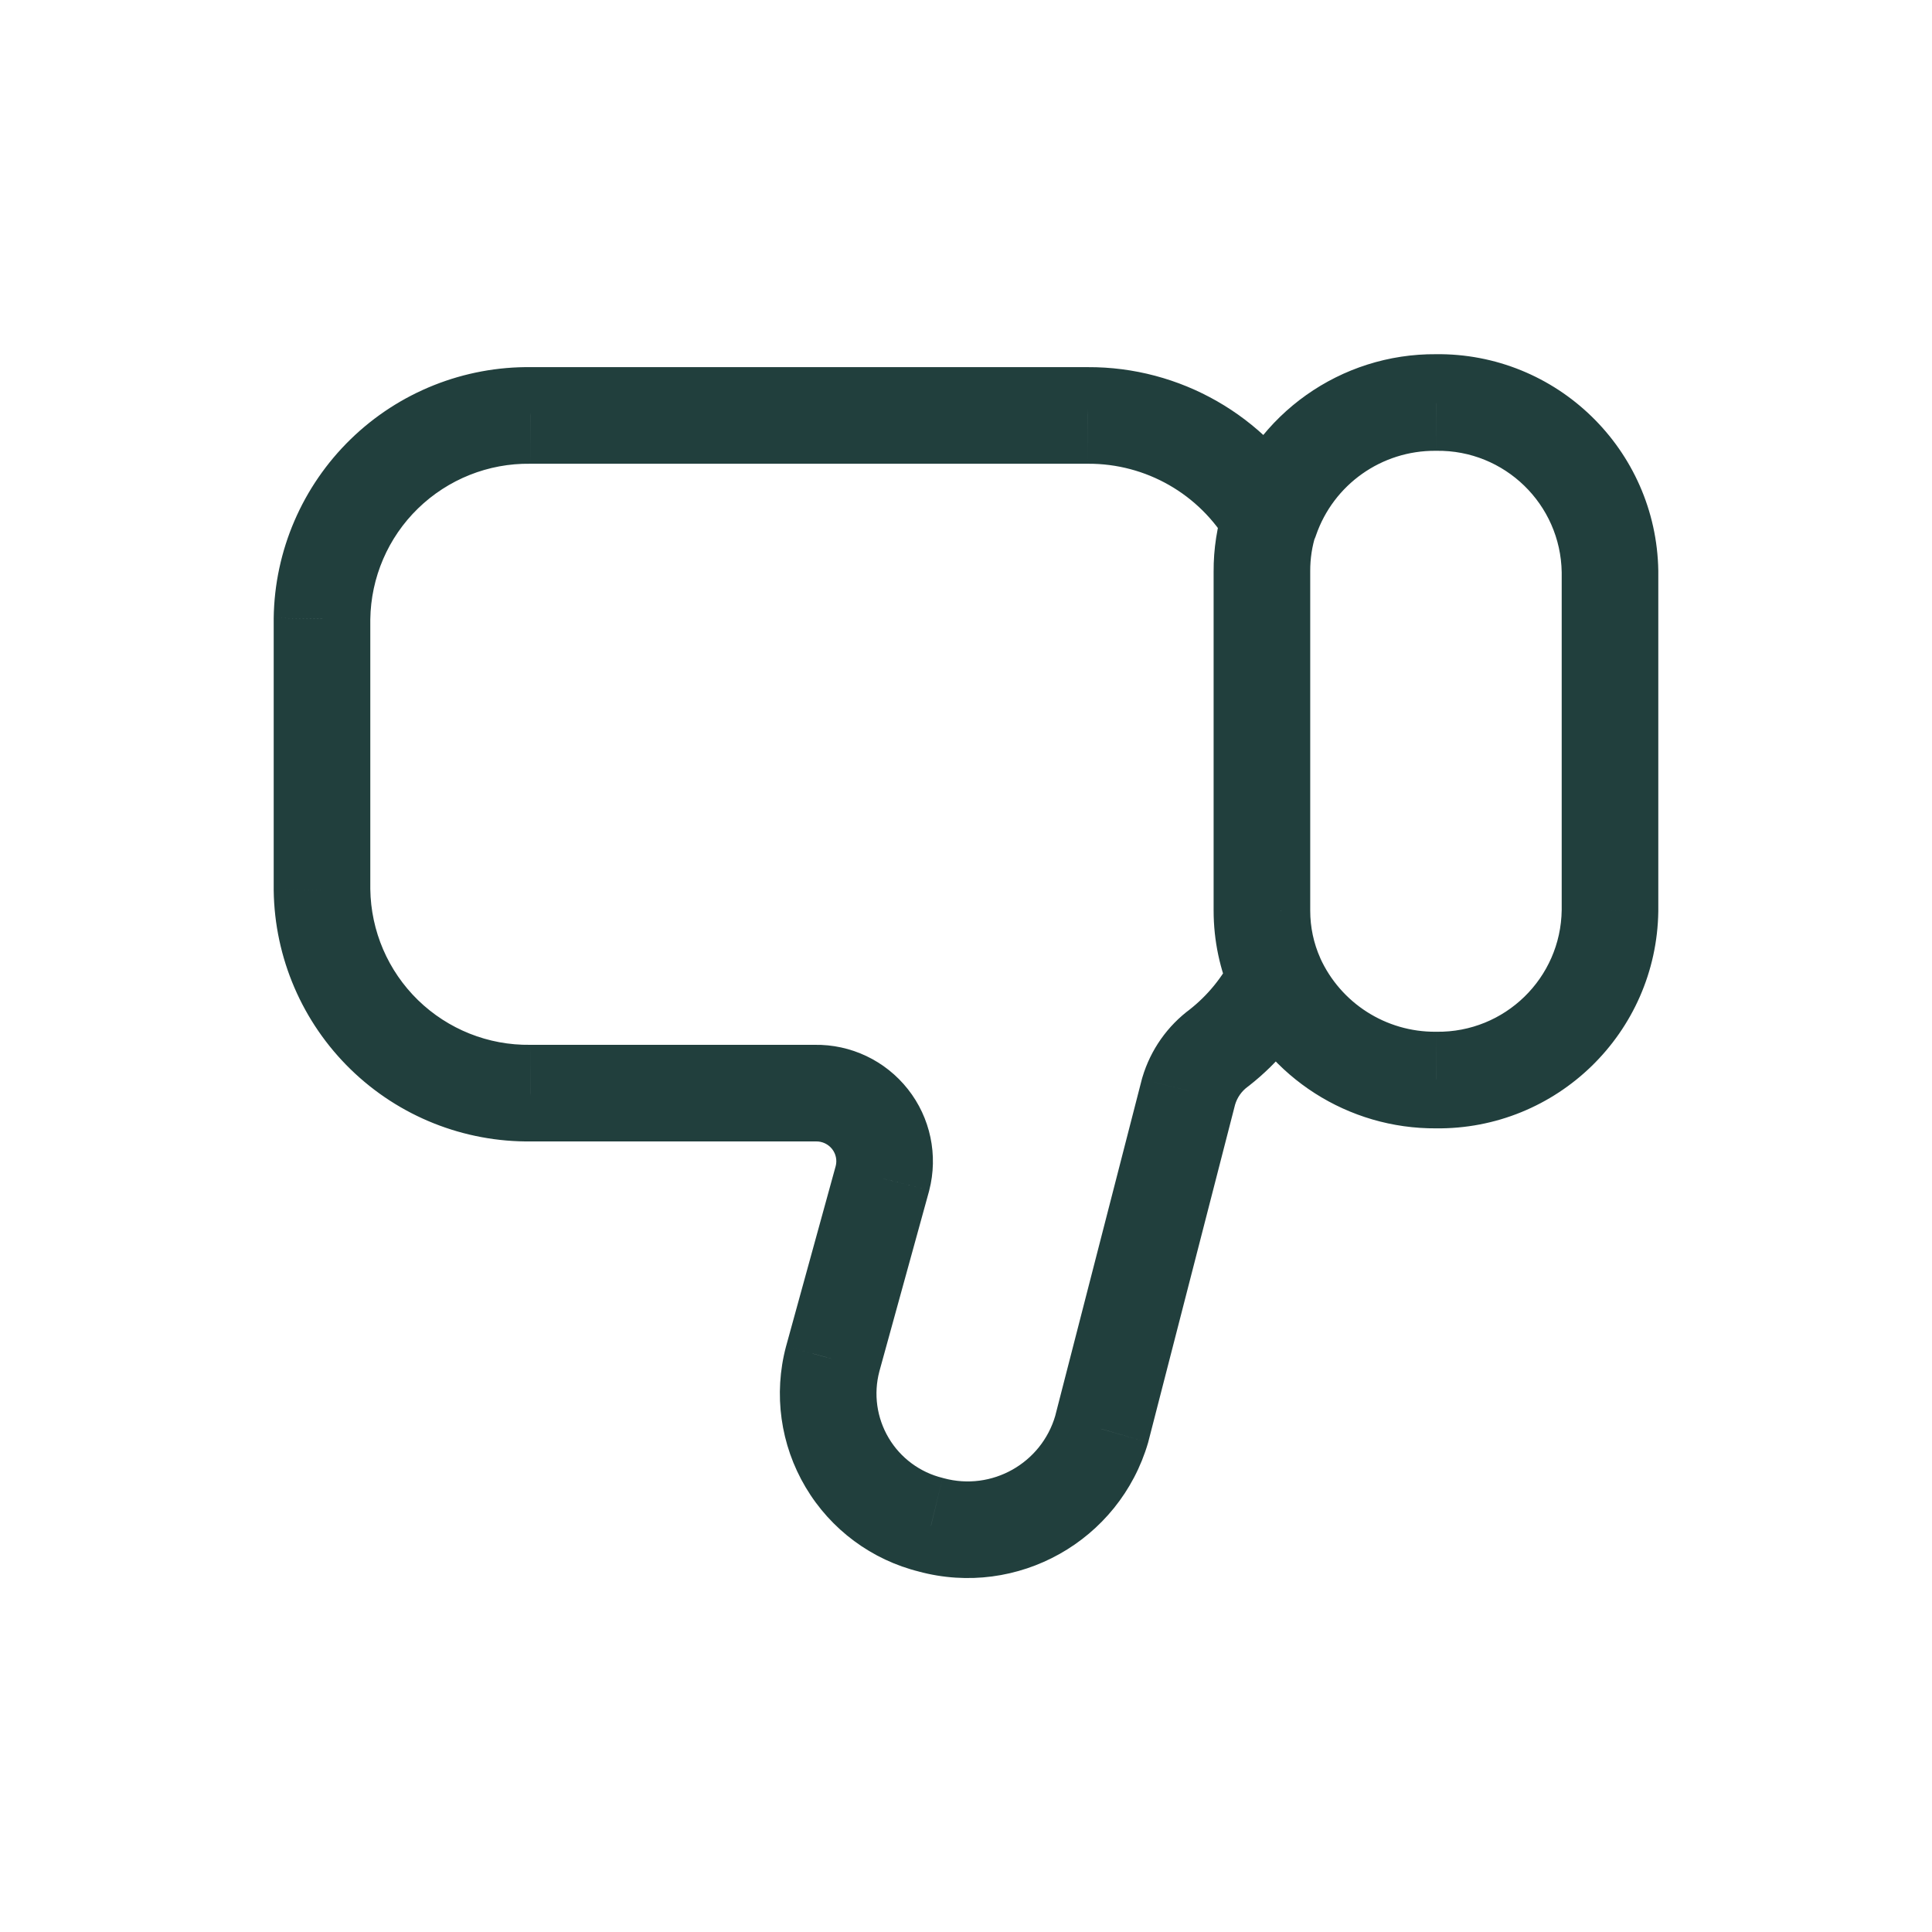<svg width="30" height="30" viewBox="0 0 30 30" fill="none" xmlns="http://www.w3.org/2000/svg">
<path d="M20.499 14.874C20.328 14.497 19.883 14.33 19.506 14.501C19.129 14.672 18.962 15.117 19.133 15.494L20.499 14.874ZM22.297 16.771L22.307 16.021C22.302 16.021 22.298 16.021 22.293 16.021L22.297 16.771ZM25 14.14L25.75 14.15V14.14H25ZM25 8.875H25.75L25.75 8.863L25 8.875ZM22.297 6.25L22.292 7C22.297 7 22.302 7 22.307 7L22.297 6.25ZM19.016 7.828C18.881 8.22 19.09 8.646 19.481 8.781C19.873 8.915 20.3 8.707 20.434 8.315L19.016 7.828ZM19.131 15.489C19.299 15.867 19.743 16.038 20.121 15.869C20.5 15.701 20.67 15.257 20.502 14.879L19.131 15.489ZM19.595 14.14L20.345 14.141V14.14H19.595ZM19.595 8.875H20.345L20.345 8.87L19.595 8.875ZM20.433 8.298C20.561 7.904 20.345 7.481 19.951 7.353C19.557 7.225 19.134 7.441 19.007 7.835L20.433 8.298ZM20.488 15.518C20.672 15.147 20.521 14.697 20.15 14.512C19.78 14.328 19.329 14.479 19.145 14.85L20.488 15.518ZM18.931 16.27L19.374 16.875C19.381 16.87 19.388 16.865 19.394 16.86L18.931 16.27ZM18.459 16.94L17.74 16.726C17.737 16.735 17.735 16.744 17.732 16.753L18.459 16.94ZM17.108 22.19L17.828 22.4C17.83 22.392 17.832 22.385 17.834 22.377L17.108 22.19ZM14.459 23.678L14.655 22.954C14.649 22.952 14.643 22.951 14.637 22.949L14.459 23.678ZM13.154 22.71L13.799 22.328V22.328L13.154 22.71ZM12.93 21.101L12.207 20.902L12.205 20.909L12.93 21.101ZM13.703 18.298L14.426 18.497L14.429 18.485L13.703 18.298ZM13.509 17.377L14.098 16.913V16.913L13.509 17.377ZM12.659 16.974V17.724L12.672 17.724L12.659 16.974ZM8.244 16.974V16.224L8.233 16.224L8.244 16.974ZM5.968 16.067L5.445 16.605V16.605L5.968 16.067ZM5 13.816H4.25L4.25 13.826L5 13.816ZM5 9.608L4.25 9.597V9.608H5ZM5.968 7.358L6.491 7.895V7.895L5.968 7.358ZM8.244 6.451L8.233 7.201H8.244V6.451ZM16.892 6.451V7.201L16.896 7.201L16.892 6.451ZM19.077 8.448C19.285 8.806 19.744 8.928 20.102 8.72C20.46 8.512 20.582 8.052 20.373 7.694L19.077 8.448ZM19.133 15.494C19.697 16.736 20.938 17.53 22.302 17.521L22.293 16.021C21.521 16.026 20.818 15.577 20.499 14.874L19.133 15.494ZM22.288 17.521C24.174 17.546 25.724 16.037 25.75 14.15L24.25 14.13C24.236 15.189 23.366 16.035 22.307 16.021L22.288 17.521ZM25.75 14.14V8.875H24.25V14.14H25.75ZM25.75 8.863C25.72 6.98 24.171 5.475 22.288 5.5L22.307 7C23.364 6.986 24.233 7.83 24.25 8.887L25.75 8.863ZM22.303 5.5C20.821 5.488 19.497 6.426 19.016 7.828L20.434 8.315C20.706 7.523 21.454 6.994 22.292 7L22.303 5.5ZM20.502 14.879C20.398 14.647 20.345 14.395 20.345 14.141L18.845 14.139C18.845 14.604 18.942 15.064 19.131 15.489L20.502 14.879ZM20.345 14.14V8.875H18.845V14.14H20.345ZM20.345 8.87C20.344 8.676 20.373 8.483 20.433 8.298L19.007 7.835C18.897 8.173 18.843 8.525 18.845 8.88L20.345 8.87ZM19.145 14.85C18.984 15.173 18.753 15.457 18.468 15.68L19.394 16.86C19.854 16.5 20.227 16.041 20.488 15.518L19.145 14.85ZM18.488 15.665C18.13 15.927 17.867 16.3 17.74 16.726L19.178 17.154C19.211 17.042 19.28 16.944 19.374 16.875L18.488 15.665ZM17.732 16.753L16.381 22.003L17.834 22.377L19.185 17.127L17.732 16.753ZM16.387 21.981C16.171 22.723 15.401 23.156 14.655 22.954L14.263 24.402C15.798 24.817 17.383 23.927 17.828 22.4L16.387 21.981ZM14.637 22.949C14.286 22.863 13.983 22.639 13.799 22.328L12.509 23.093C12.899 23.751 13.537 24.224 14.28 24.406L14.637 22.949ZM13.799 22.328C13.614 22.016 13.562 21.644 13.655 21.294L12.205 20.909C12.009 21.648 12.118 22.435 12.509 23.093L13.799 22.328ZM13.653 21.301L14.426 18.497L12.979 18.098L12.207 20.902L13.653 21.301ZM14.429 18.485C14.57 17.938 14.448 17.356 14.098 16.913L12.92 17.841C12.98 17.917 13.001 18.016 12.976 18.11L14.429 18.485ZM14.098 16.913C13.748 16.469 13.211 16.214 12.646 16.224L12.672 17.724C12.768 17.722 12.86 17.766 12.92 17.841L14.098 16.913ZM12.659 16.224H8.244V17.724H12.659L12.659 16.224ZM8.233 16.224C7.583 16.233 6.957 15.983 6.491 15.53L5.445 16.605C6.196 17.336 7.206 17.738 8.254 17.724L8.233 16.224ZM6.491 15.53C6.025 15.076 5.759 14.457 5.75 13.806L4.25 13.826C4.264 14.874 4.694 15.874 5.445 16.605L6.491 15.53ZM5.75 13.816V9.608H4.25V13.816H5.75ZM5.75 9.618C5.759 8.968 6.025 8.348 6.491 7.895L5.445 6.82C4.694 7.551 4.264 8.55 4.25 9.597L5.75 9.618ZM6.491 7.895C6.957 7.442 7.584 7.192 8.233 7.201L8.254 5.701C7.206 5.687 6.196 6.089 5.445 6.82L6.491 7.895ZM8.244 7.201L16.892 7.201V5.701L8.244 5.701V7.201ZM16.896 7.201C17.794 7.197 18.625 7.672 19.077 8.448L20.373 7.694C19.652 6.454 18.323 5.694 16.889 5.701L16.896 7.201Z" fill="#213F3D"/>
</svg>
